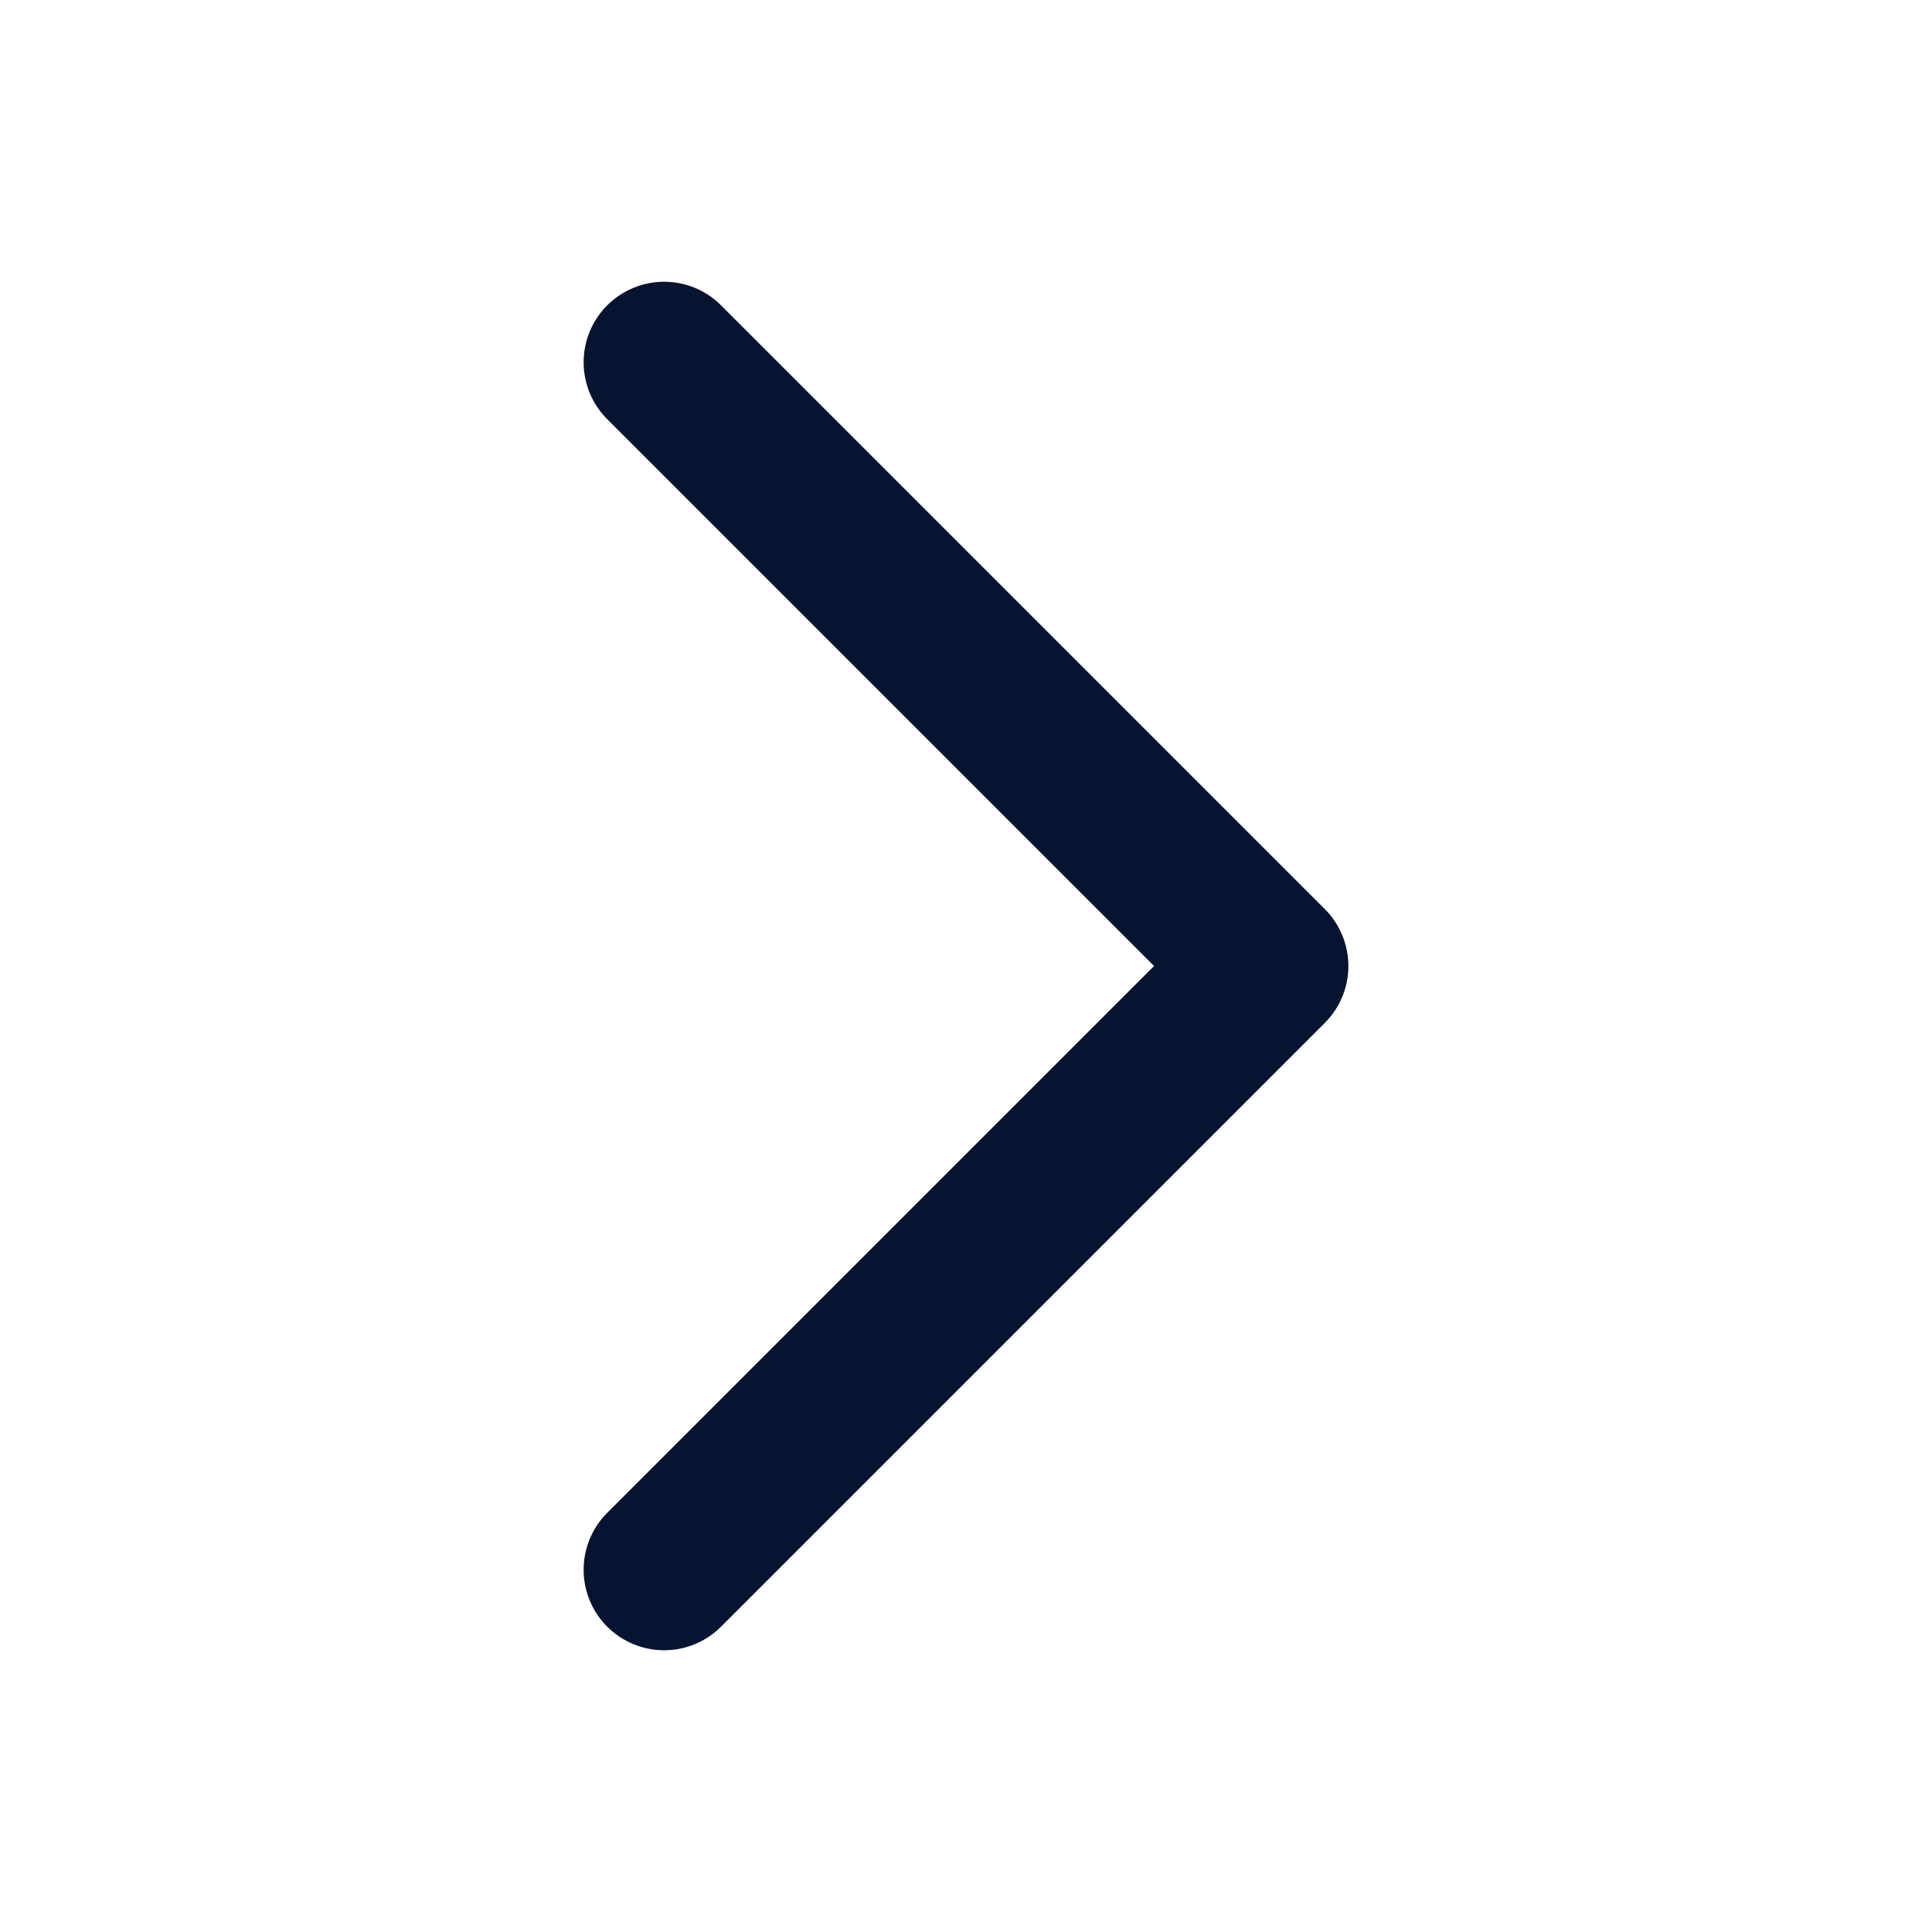 <svg width="24" height="24" viewBox="0 0 24 24" fill="none" xmlns="http://www.w3.org/2000/svg">
<path d="M8.25 19.5L15.75 12L8.25 4.5" stroke="#061432" stroke-width="2" stroke-linecap="round" stroke-linejoin="round"/>
</svg>
